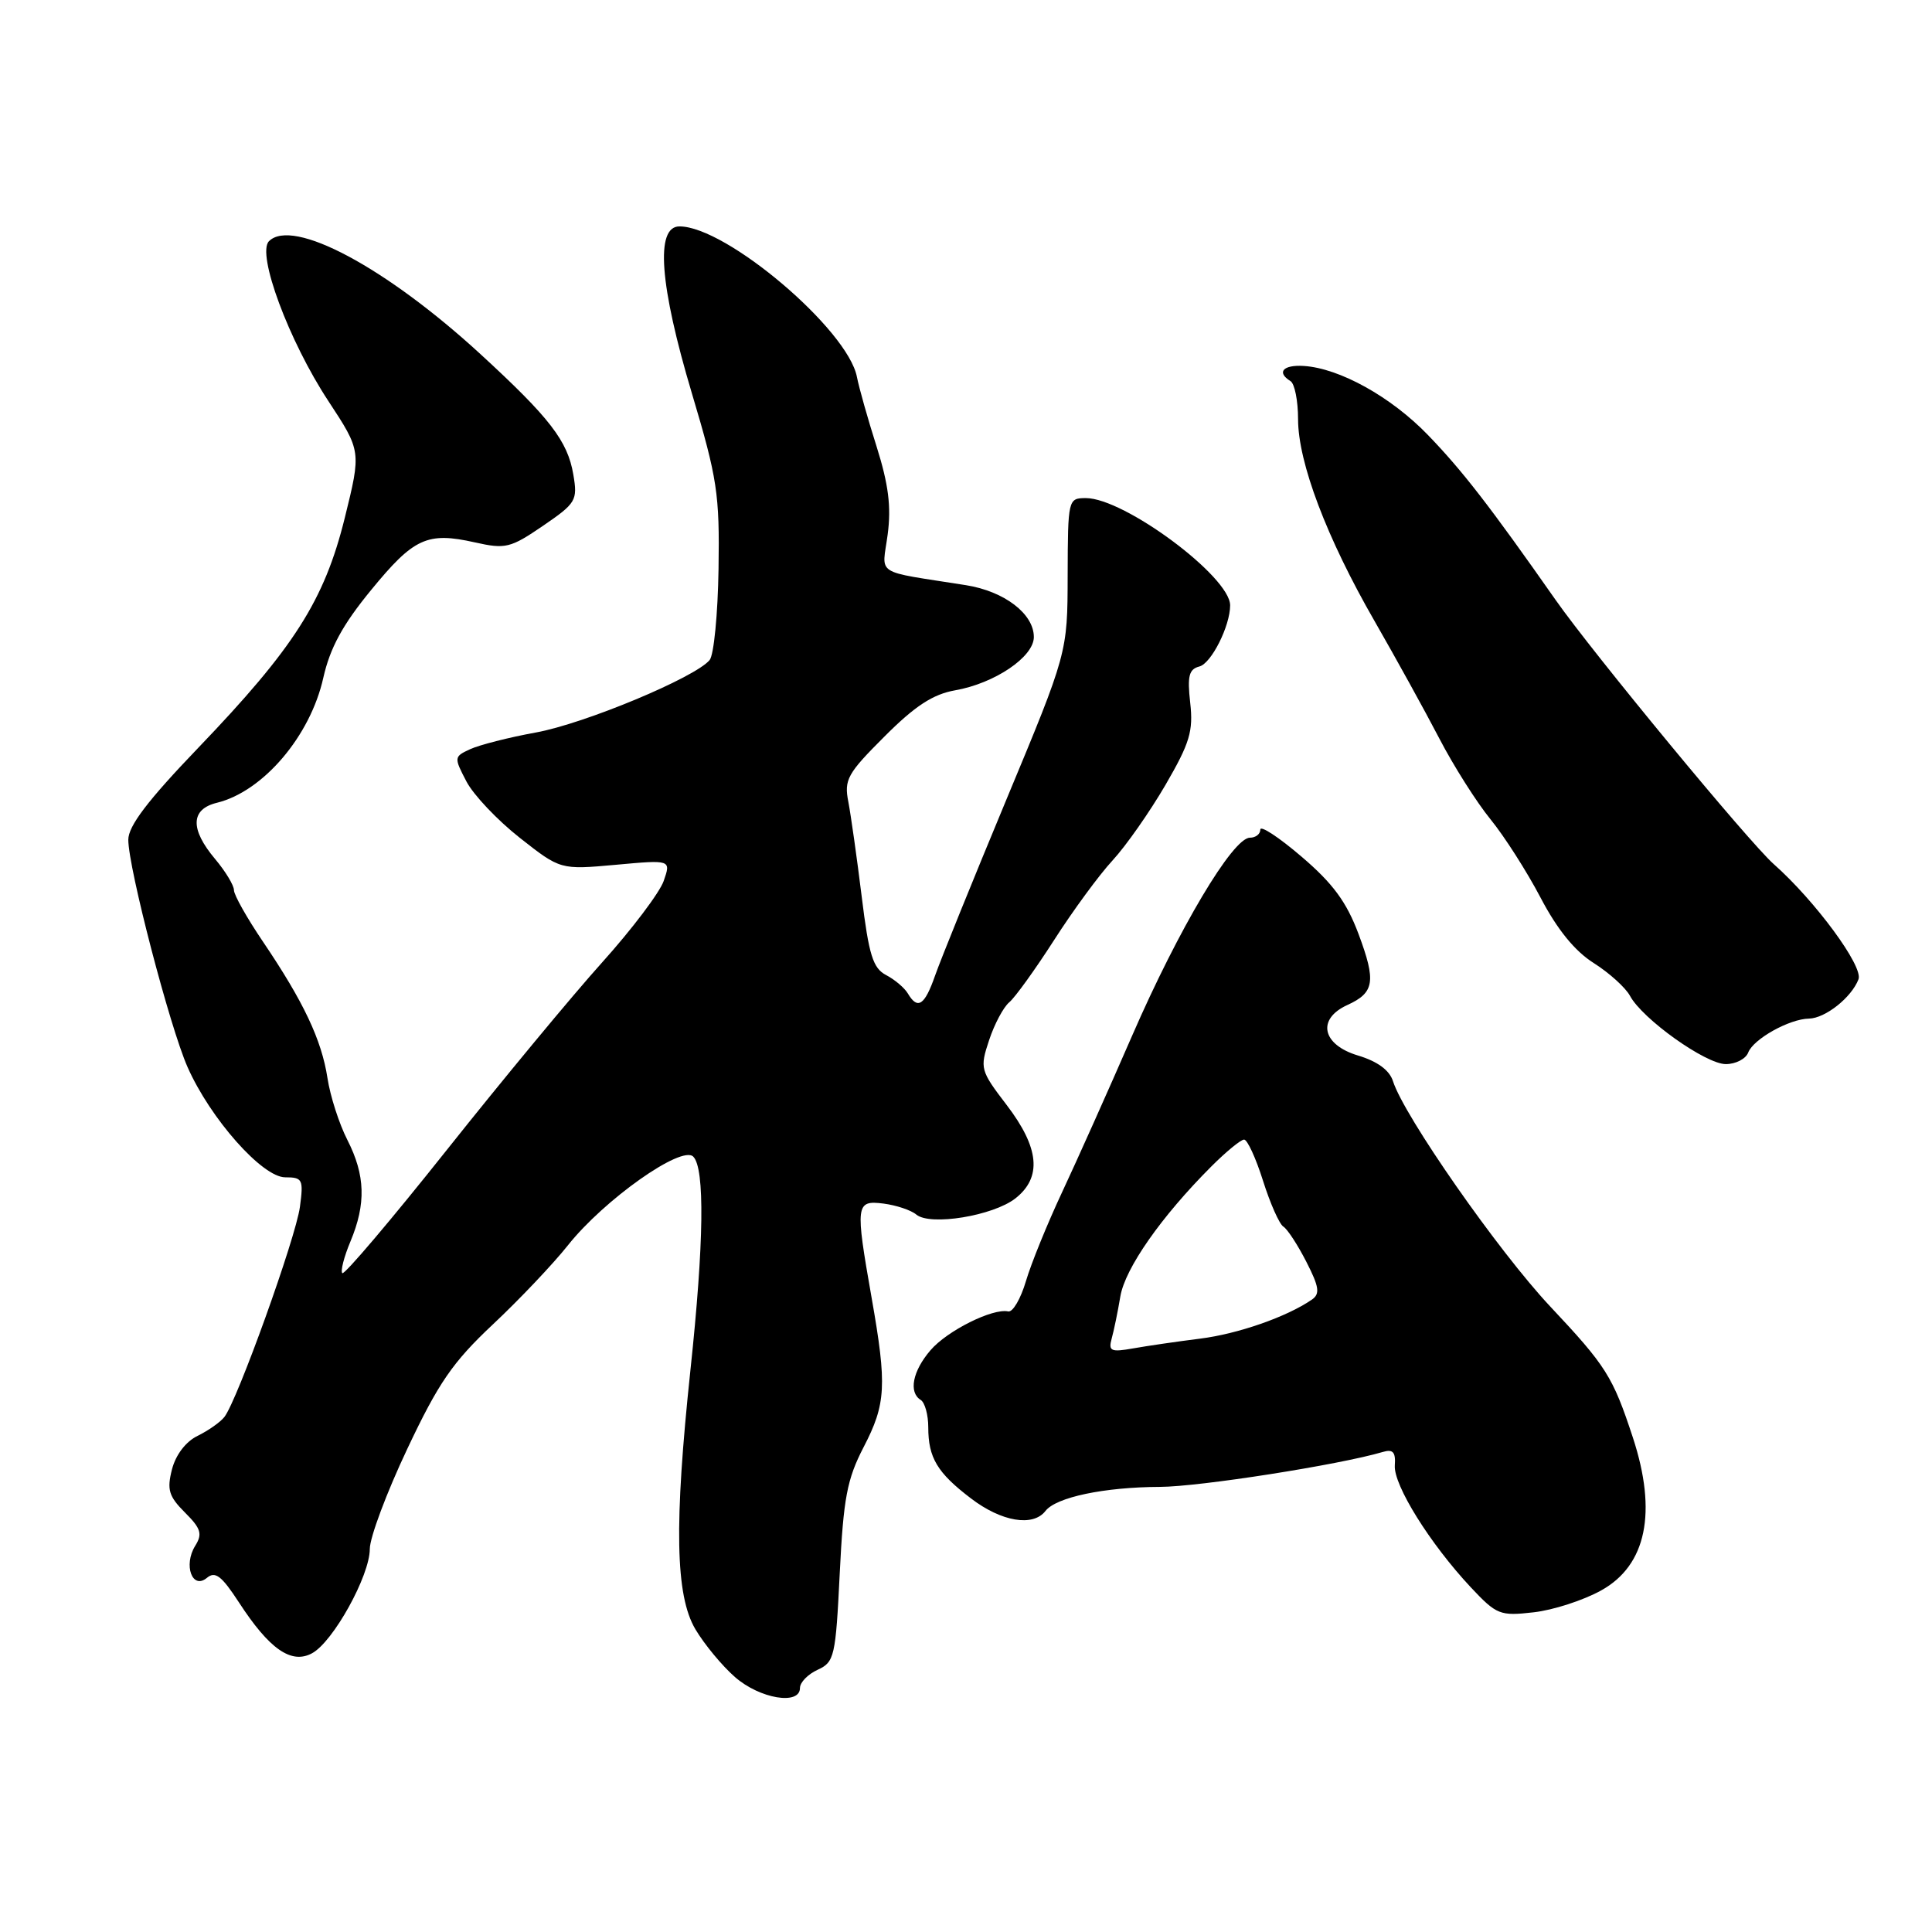 <?xml version="1.0" encoding="UTF-8" standalone="no"?>
<!DOCTYPE svg PUBLIC "-//W3C//DTD SVG 1.1//EN" "http://www.w3.org/Graphics/SVG/1.1/DTD/svg11.dtd" >
<svg xmlns="http://www.w3.org/2000/svg" xmlns:xlink="http://www.w3.org/1999/xlink" version="1.1" viewBox="0 0 256 256">
 <g >
 <path fill="currentColor"
d=" M 106.00 223.66 C 106.00 222.92 107.06 221.84 108.35 221.25 C 110.56 220.24 110.73 219.52 111.27 208.46 C 111.76 198.51 112.24 196.00 114.42 191.78 C 117.41 186.03 117.54 183.58 115.50 172.00 C 113.31 159.56 113.38 159.02 117.07 159.48 C 118.76 159.70 120.72 160.35 121.42 160.94 C 123.27 162.47 131.60 161.10 134.55 158.79 C 138.09 156.00 137.73 152.10 133.39 146.42 C 129.89 141.84 129.82 141.57 131.06 137.83 C 131.76 135.71 132.96 133.45 133.73 132.81 C 134.50 132.17 137.17 128.46 139.67 124.57 C 142.16 120.68 145.65 115.92 147.43 114.00 C 149.20 112.08 152.35 107.58 154.43 104.01 C 157.66 98.45 158.13 96.88 157.71 93.13 C 157.31 89.58 157.54 88.67 158.93 88.31 C 160.51 87.90 163.00 82.94 163.00 80.21 C 163.00 76.41 148.98 66.00 143.88 66.00 C 141.53 66.01 141.50 66.14 141.47 76.25 C 141.45 86.50 141.45 86.50 133.33 106.00 C 128.87 116.72 124.63 127.19 123.91 129.25 C 122.52 133.23 121.60 133.84 120.30 131.65 C 119.86 130.90 118.56 129.80 117.41 129.20 C 115.67 128.29 115.13 126.55 114.18 118.80 C 113.55 113.69 112.75 108.04 112.41 106.25 C 111.83 103.31 112.28 102.50 117.20 97.59 C 121.25 93.53 123.62 91.99 126.56 91.47 C 131.80 90.55 136.98 87.05 136.99 84.42 C 137.00 81.34 133.09 78.35 128.00 77.54 C 115.63 75.58 116.88 76.39 117.62 70.83 C 118.11 67.14 117.73 64.18 116.16 59.19 C 114.99 55.51 113.82 51.36 113.55 49.96 C 112.35 43.67 96.24 30.00 90.03 30.00 C 86.81 30.00 87.39 37.77 91.69 52.16 C 95.05 63.40 95.36 65.47 95.21 75.37 C 95.12 81.36 94.59 86.79 94.03 87.46 C 92.11 89.78 77.45 95.89 71.00 97.06 C 67.42 97.71 63.51 98.71 62.30 99.27 C 60.15 100.26 60.14 100.36 61.80 103.54 C 62.73 105.33 65.92 108.69 68.88 111.02 C 74.26 115.25 74.26 115.25 81.59 114.59 C 88.92 113.92 88.92 113.92 87.94 116.74 C 87.40 118.28 83.73 123.14 79.79 127.52 C 75.84 131.91 66.59 143.08 59.23 152.34 C 51.87 161.60 45.63 168.96 45.36 168.70 C 45.10 168.43 45.58 166.54 46.44 164.49 C 48.52 159.51 48.41 155.72 46.03 151.05 C 44.94 148.92 43.75 145.23 43.39 142.84 C 42.61 137.77 40.21 132.71 34.86 124.80 C 32.74 121.67 31.00 118.59 31.00 117.95 C 31.00 117.31 29.87 115.45 28.50 113.82 C 25.16 109.85 25.25 107.22 28.75 106.37 C 34.87 104.87 41.12 97.53 42.84 89.81 C 43.73 85.86 45.40 82.78 49.15 78.21 C 54.83 71.27 56.60 70.45 62.93 71.87 C 66.98 72.78 67.63 72.62 71.94 69.68 C 76.34 66.67 76.55 66.31 75.97 62.89 C 75.22 58.43 72.85 55.36 63.66 46.92 C 51.13 35.41 38.78 28.82 35.64 31.96 C 33.98 33.62 38.27 45.18 43.51 53.14 C 47.87 59.78 47.87 59.78 45.68 68.64 C 42.97 79.58 38.96 85.86 26.25 99.11 C 19.58 106.06 17.00 109.45 17.00 111.27 C 17.00 114.99 22.49 136.05 24.85 141.39 C 27.87 148.23 34.76 156.00 37.79 156.00 C 40.09 156.00 40.23 156.27 39.74 159.93 C 39.18 164.05 31.44 185.59 29.73 187.76 C 29.19 188.45 27.59 189.57 26.18 190.26 C 24.63 191.01 23.29 192.76 22.79 194.69 C 22.10 197.39 22.36 198.27 24.51 200.42 C 26.64 202.54 26.85 203.26 25.86 204.84 C 24.28 207.39 25.48 210.68 27.41 209.08 C 28.52 208.15 29.36 208.80 31.65 212.31 C 35.69 218.53 38.60 220.55 41.34 219.07 C 44.14 217.57 49.00 208.79 49.00 205.25 C 49.00 203.73 51.23 197.77 53.96 192.00 C 58.10 183.23 59.97 180.51 65.30 175.50 C 68.82 172.20 73.30 167.47 75.26 165.00 C 80.05 158.97 90.31 151.71 91.86 153.26 C 93.41 154.81 93.28 164.70 91.49 181.50 C 89.31 202.03 89.49 211.40 92.14 215.88 C 93.32 217.87 95.68 220.73 97.39 222.22 C 100.68 225.10 106.00 225.99 106.00 223.66 Z  M 212.18 210.73 C 218.16 207.41 219.61 200.39 216.37 190.50 C 213.70 182.38 212.84 181.02 205.38 173.08 C 198.54 165.79 186.05 147.89 184.58 143.27 C 184.12 141.81 182.53 140.64 179.94 139.86 C 175.17 138.43 174.45 135.03 178.53 133.17 C 182.13 131.53 182.36 130.04 180.01 123.75 C 178.42 119.51 176.62 117.06 172.46 113.51 C 169.46 110.94 167.00 109.33 167.00 109.92 C 167.00 110.52 166.38 111.00 165.62 111.00 C 163.35 111.00 156.18 123.06 150.01 137.24 C 146.84 144.53 142.65 153.88 140.72 158.00 C 138.79 162.12 136.63 167.42 135.94 169.76 C 135.25 172.10 134.19 173.91 133.59 173.77 C 131.54 173.32 125.50 176.33 123.29 178.92 C 120.92 181.68 120.37 184.49 122.00 185.50 C 122.55 185.84 123.00 187.47 123.00 189.12 C 123.00 193.16 124.19 195.15 128.66 198.55 C 132.70 201.64 136.88 202.34 138.53 200.21 C 139.94 198.39 146.30 197.05 153.70 197.02 C 158.95 197.00 177.46 194.10 183.24 192.39 C 184.58 191.99 184.95 192.42 184.82 194.18 C 184.64 196.78 189.48 204.55 194.90 210.34 C 198.31 213.97 198.75 214.15 203.21 213.64 C 205.80 213.35 209.84 212.04 212.18 210.73 Z  M 231.65 139.46 C 232.34 137.67 237.10 135.01 239.70 134.97 C 241.86 134.93 245.34 132.17 246.26 129.76 C 246.92 128.05 240.52 119.36 235.03 114.50 C 231.76 111.61 211.08 86.56 206.13 79.50 C 197.38 67.02 193.77 62.36 189.20 57.63 C 184.32 52.58 177.50 48.79 172.75 48.49 C 170.00 48.32 169.12 49.34 171.00 50.50 C 171.55 50.84 172.00 53.11 172.00 55.54 C 172.00 61.27 175.79 71.28 182.15 82.32 C 184.94 87.18 188.79 94.15 190.70 97.82 C 192.61 101.50 195.67 106.32 197.49 108.55 C 199.31 110.78 202.30 115.45 204.12 118.92 C 206.34 123.16 208.67 126.03 211.18 127.61 C 213.23 128.91 215.39 130.86 215.98 131.95 C 217.62 135.02 226.01 141.00 228.68 141.00 C 229.99 141.00 231.33 140.31 231.65 139.46 Z  M 147.30 177.38 C 147.59 176.35 148.11 173.83 148.45 171.79 C 149.08 168.05 153.89 161.18 160.52 154.55 C 162.47 152.60 164.42 151.00 164.85 151.00 C 165.28 151.00 166.41 153.46 167.36 156.47 C 168.31 159.47 169.52 162.20 170.05 162.53 C 170.59 162.86 171.96 164.97 173.10 167.20 C 174.80 170.52 174.93 171.44 173.84 172.20 C 170.52 174.49 164.04 176.75 159.00 177.38 C 155.97 177.76 151.99 178.34 150.14 178.67 C 147.20 179.19 146.85 179.03 147.30 177.38 Z "/>
</g>
</svg>